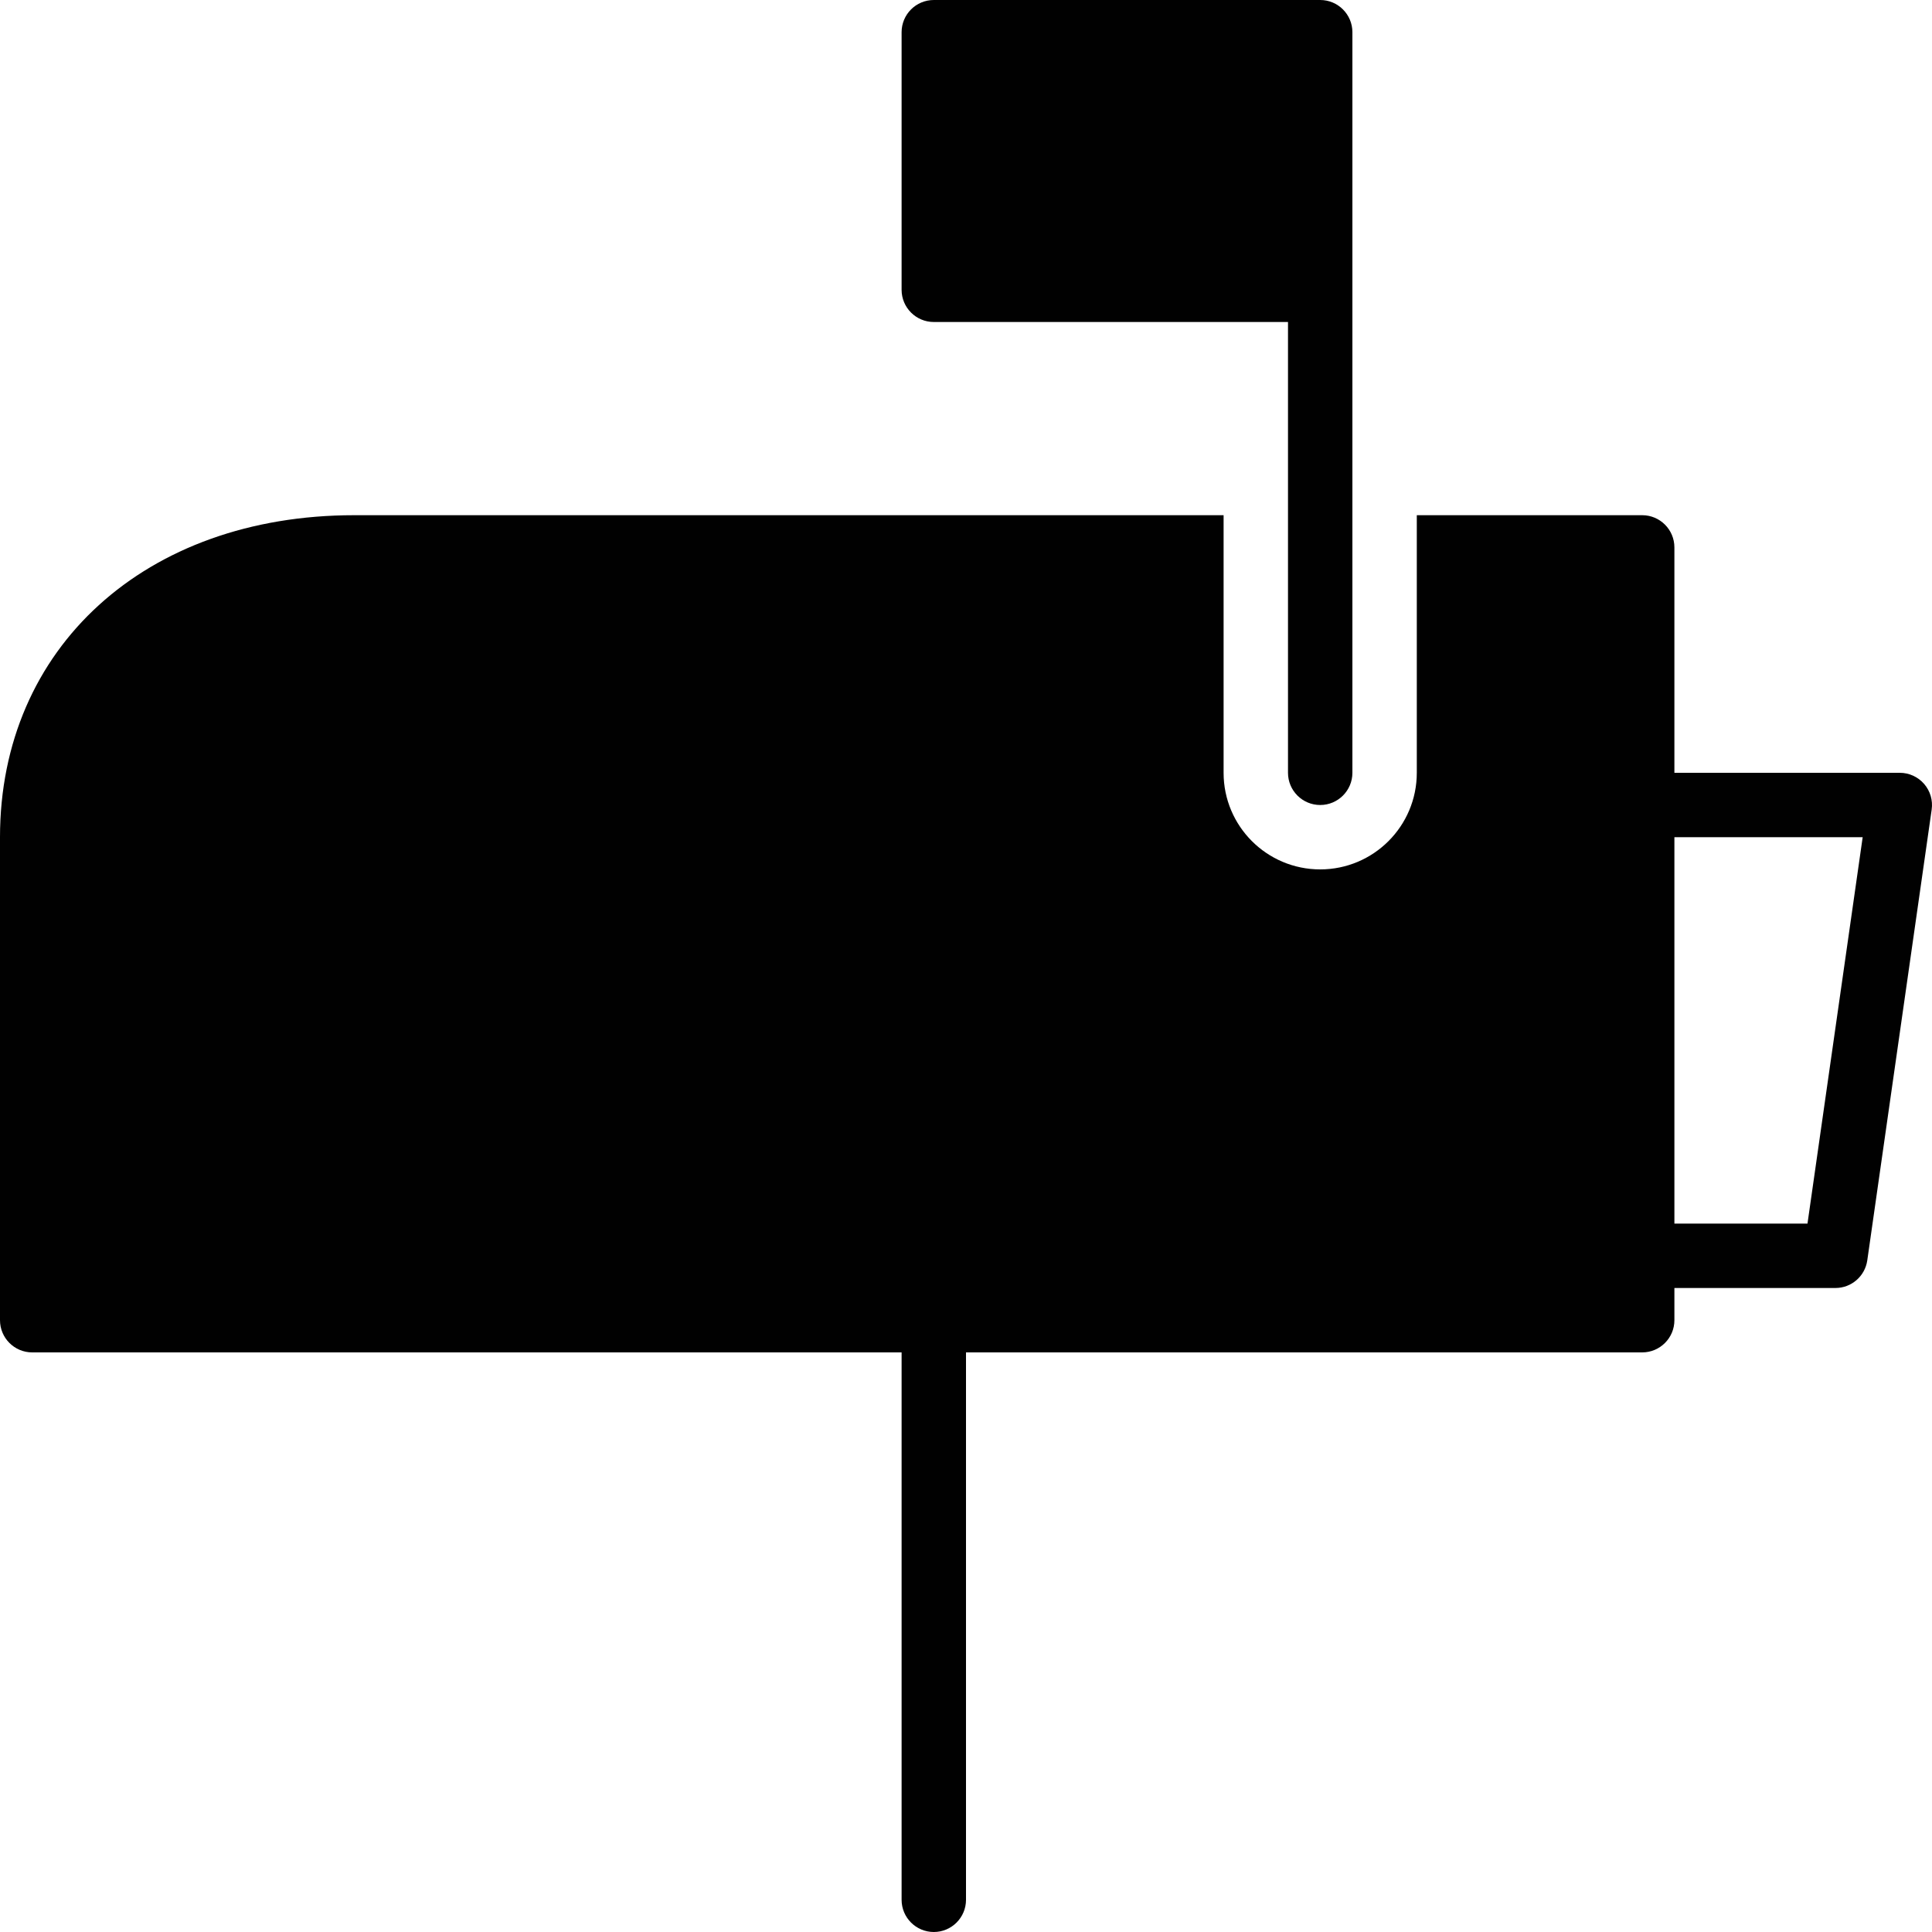 <?xml version="1.0" encoding="utf-8"?>
<!-- Generator: Adobe Illustrator 17.0.0, SVG Export Plug-In . SVG Version: 6.00 Build 0)  -->
<!DOCTYPE svg PUBLIC "-//W3C//DTD SVG 1.1//EN" "http://www.w3.org/Graphics/SVG/1.1/DTD/svg11.dtd">
<svg version="1.1" id="Layer_2" xmlns="http://www.w3.org/2000/svg" xmlns:xlink="http://www.w3.org/1999/xlink" x="0px" y="0px"
	 width="60px" height="60px" viewBox="0 0 60 60" enable-background="new 0 0 60 60" xml:space="preserve">
<g>
	<path fill="#010101" d="M59.755,24.345C59.565,24.126,59.29,24,59,24h-7v-7c0-0.552-0.448-1-1-1h-7v8c0,1.657-1.343,3-3,3
		s-3-1.343-3-3v-8H11C4.523,16,0,20.112,0,26v15c0,0.552,0.448,1,1,1h27v17c0,0.552,0.448,1,1,1c0.552,0,1-0.448,1-1V42h21
		c0.552,0,1-0.448,1-1v-1h5c0.498,0,0.919-0.366,0.99-0.858l2-14C60.031,24.855,59.945,24.564,59.755,24.345z M56.133,38H52V26
		h5.847L56.133,38z"/>
	<path fill="#010101" d="M29,10h9h2v14c0,0.552,0.448,1,1,1s1-0.448,1-1V9V1c0-0.552-0.448-1-1-1h-2.816H29c-0.552,0-1,0.448-1,1v8
		C28,9.552,28.448,10,29,10z"/>
</g>
</svg>

